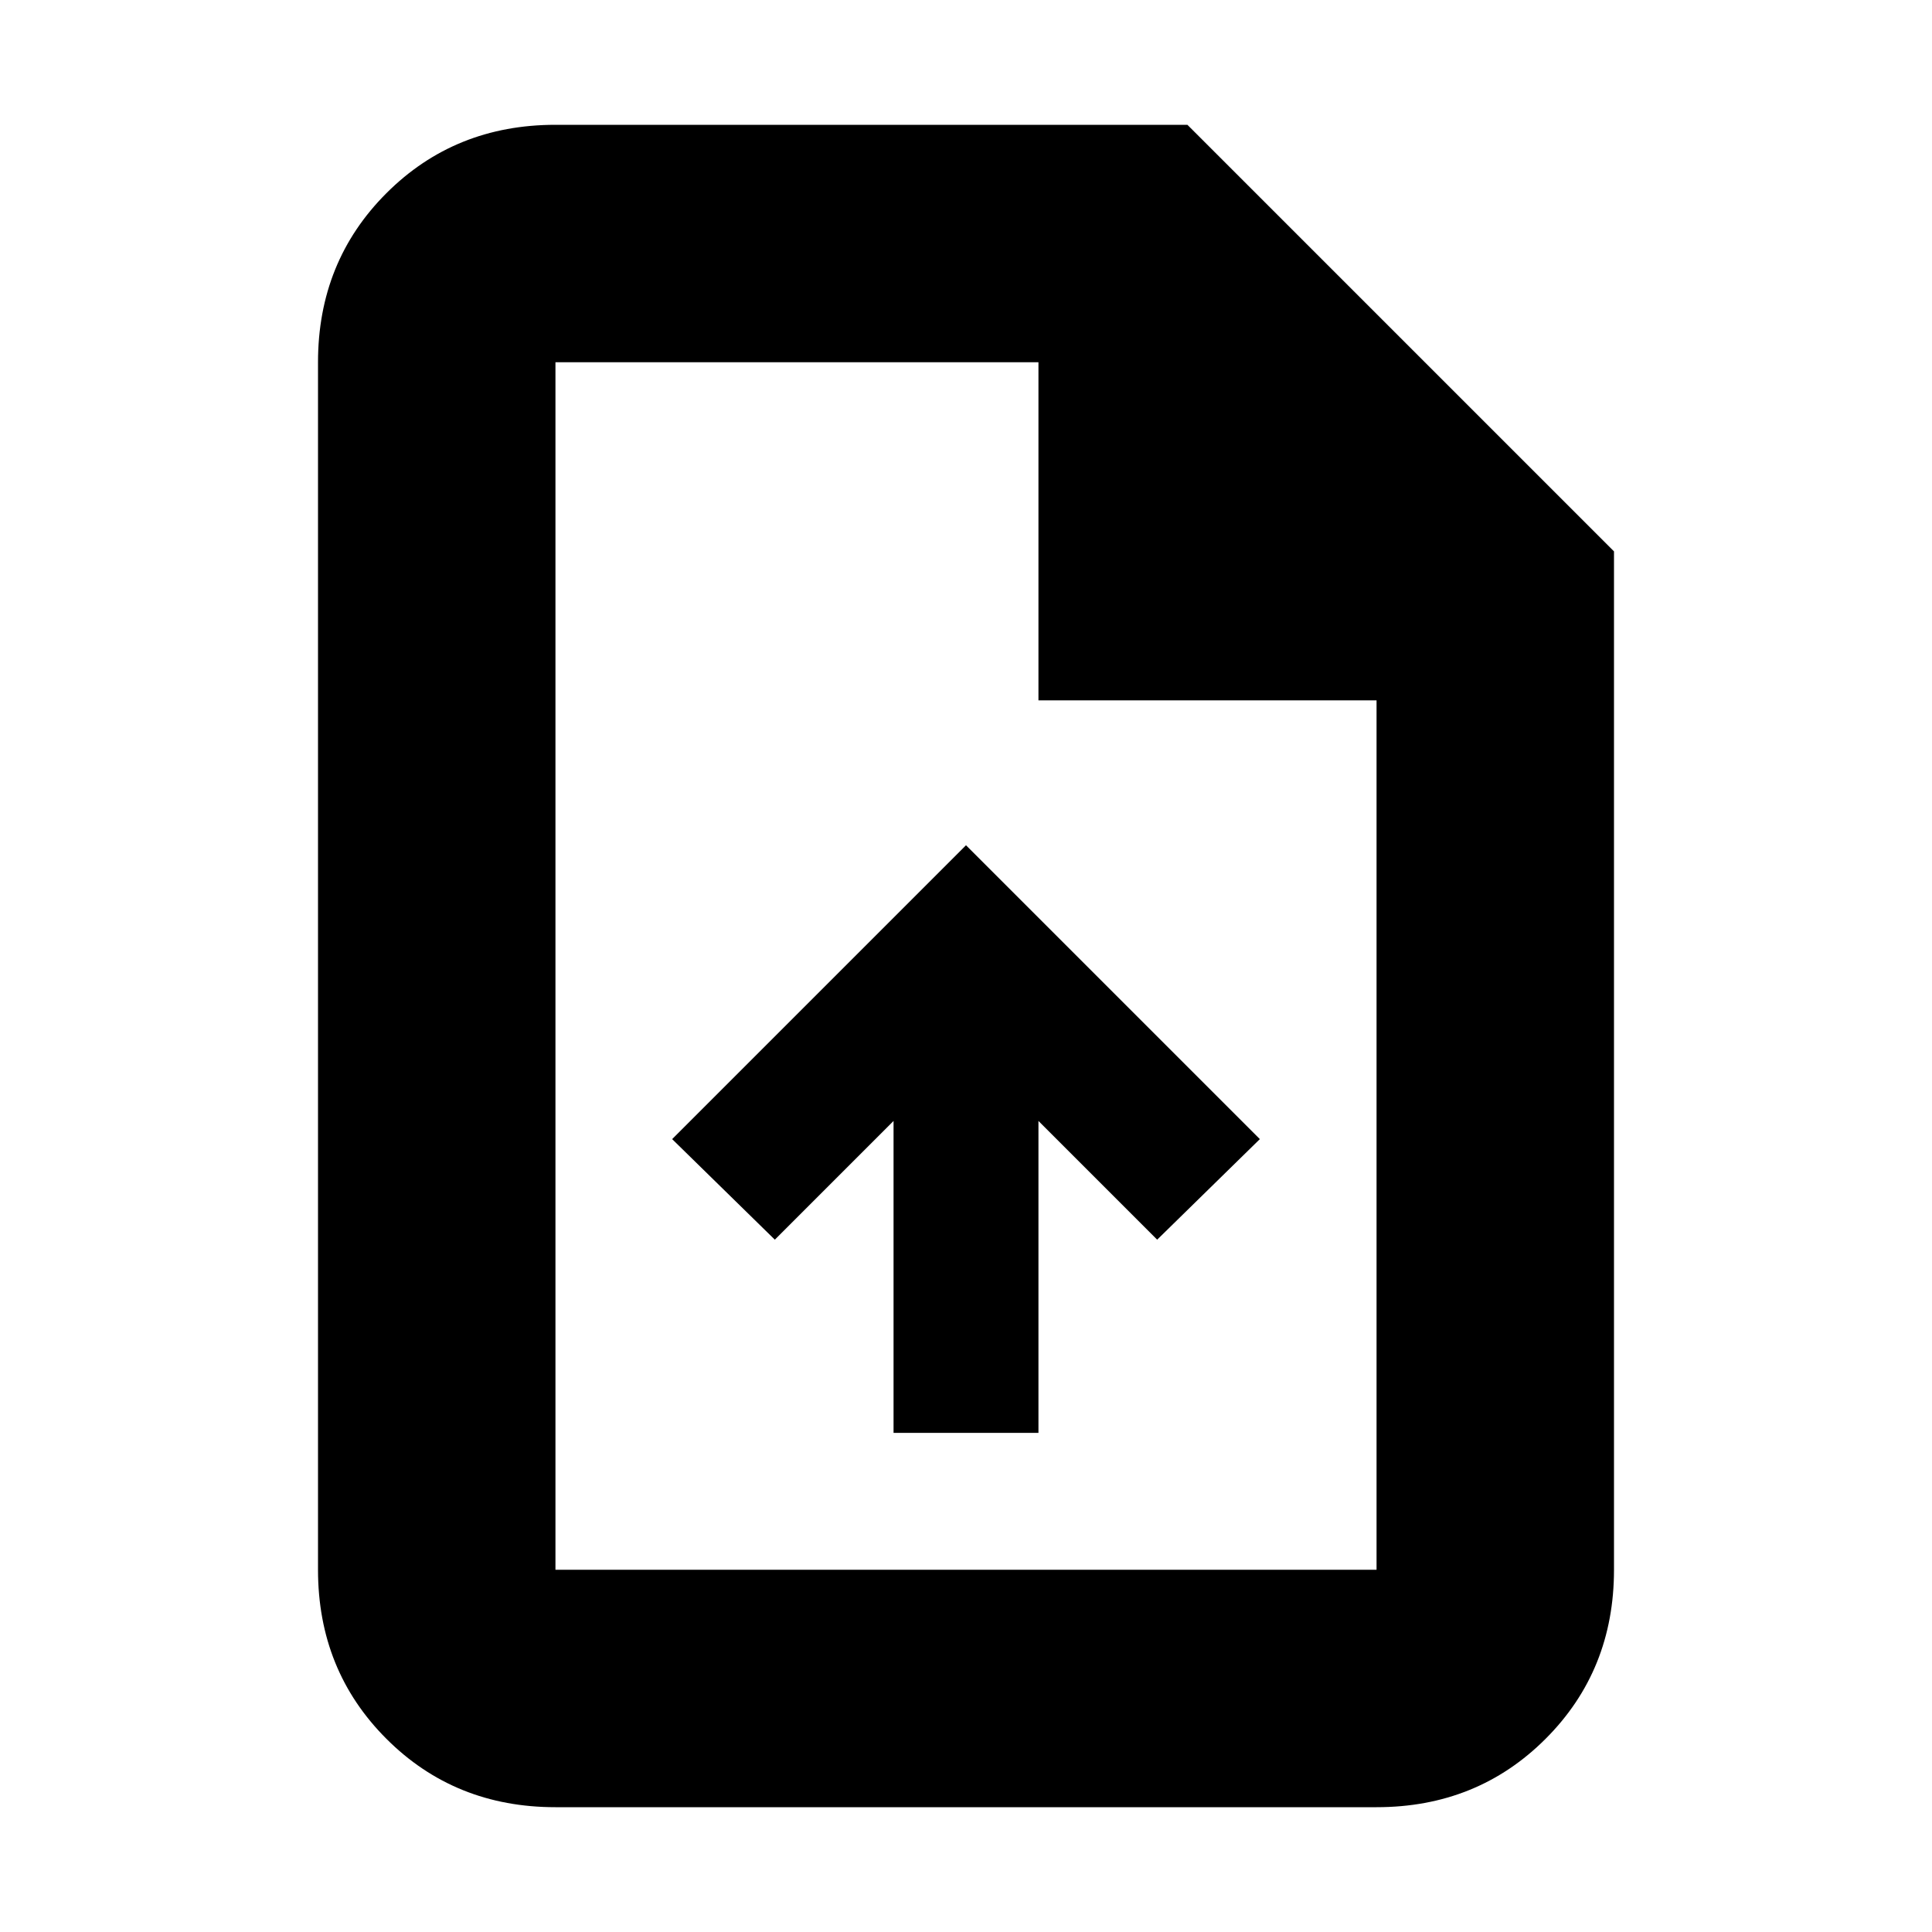<svg xmlns="http://www.w3.org/2000/svg" height="20" width="20"><path d="M9.25 14.833h1.5v-3.229l1.229 1.229 1.063-1.041L10 8.75l-3.042 3.042 1.063 1.041 1.229-1.229Zm-3.5 3.875Q4.708 18.708 4 18t-.708-1.75V3.75Q3.292 2.708 4 2t1.75-.708h6.542l4.416 4.416V16.25q0 1.042-.708 1.75t-1.75.708Zm5-11.458v-3.5h-5v12.5h8.5v-9Zm-5-3.5v3.938V3.75v12.5-12.5Z"/></svg>